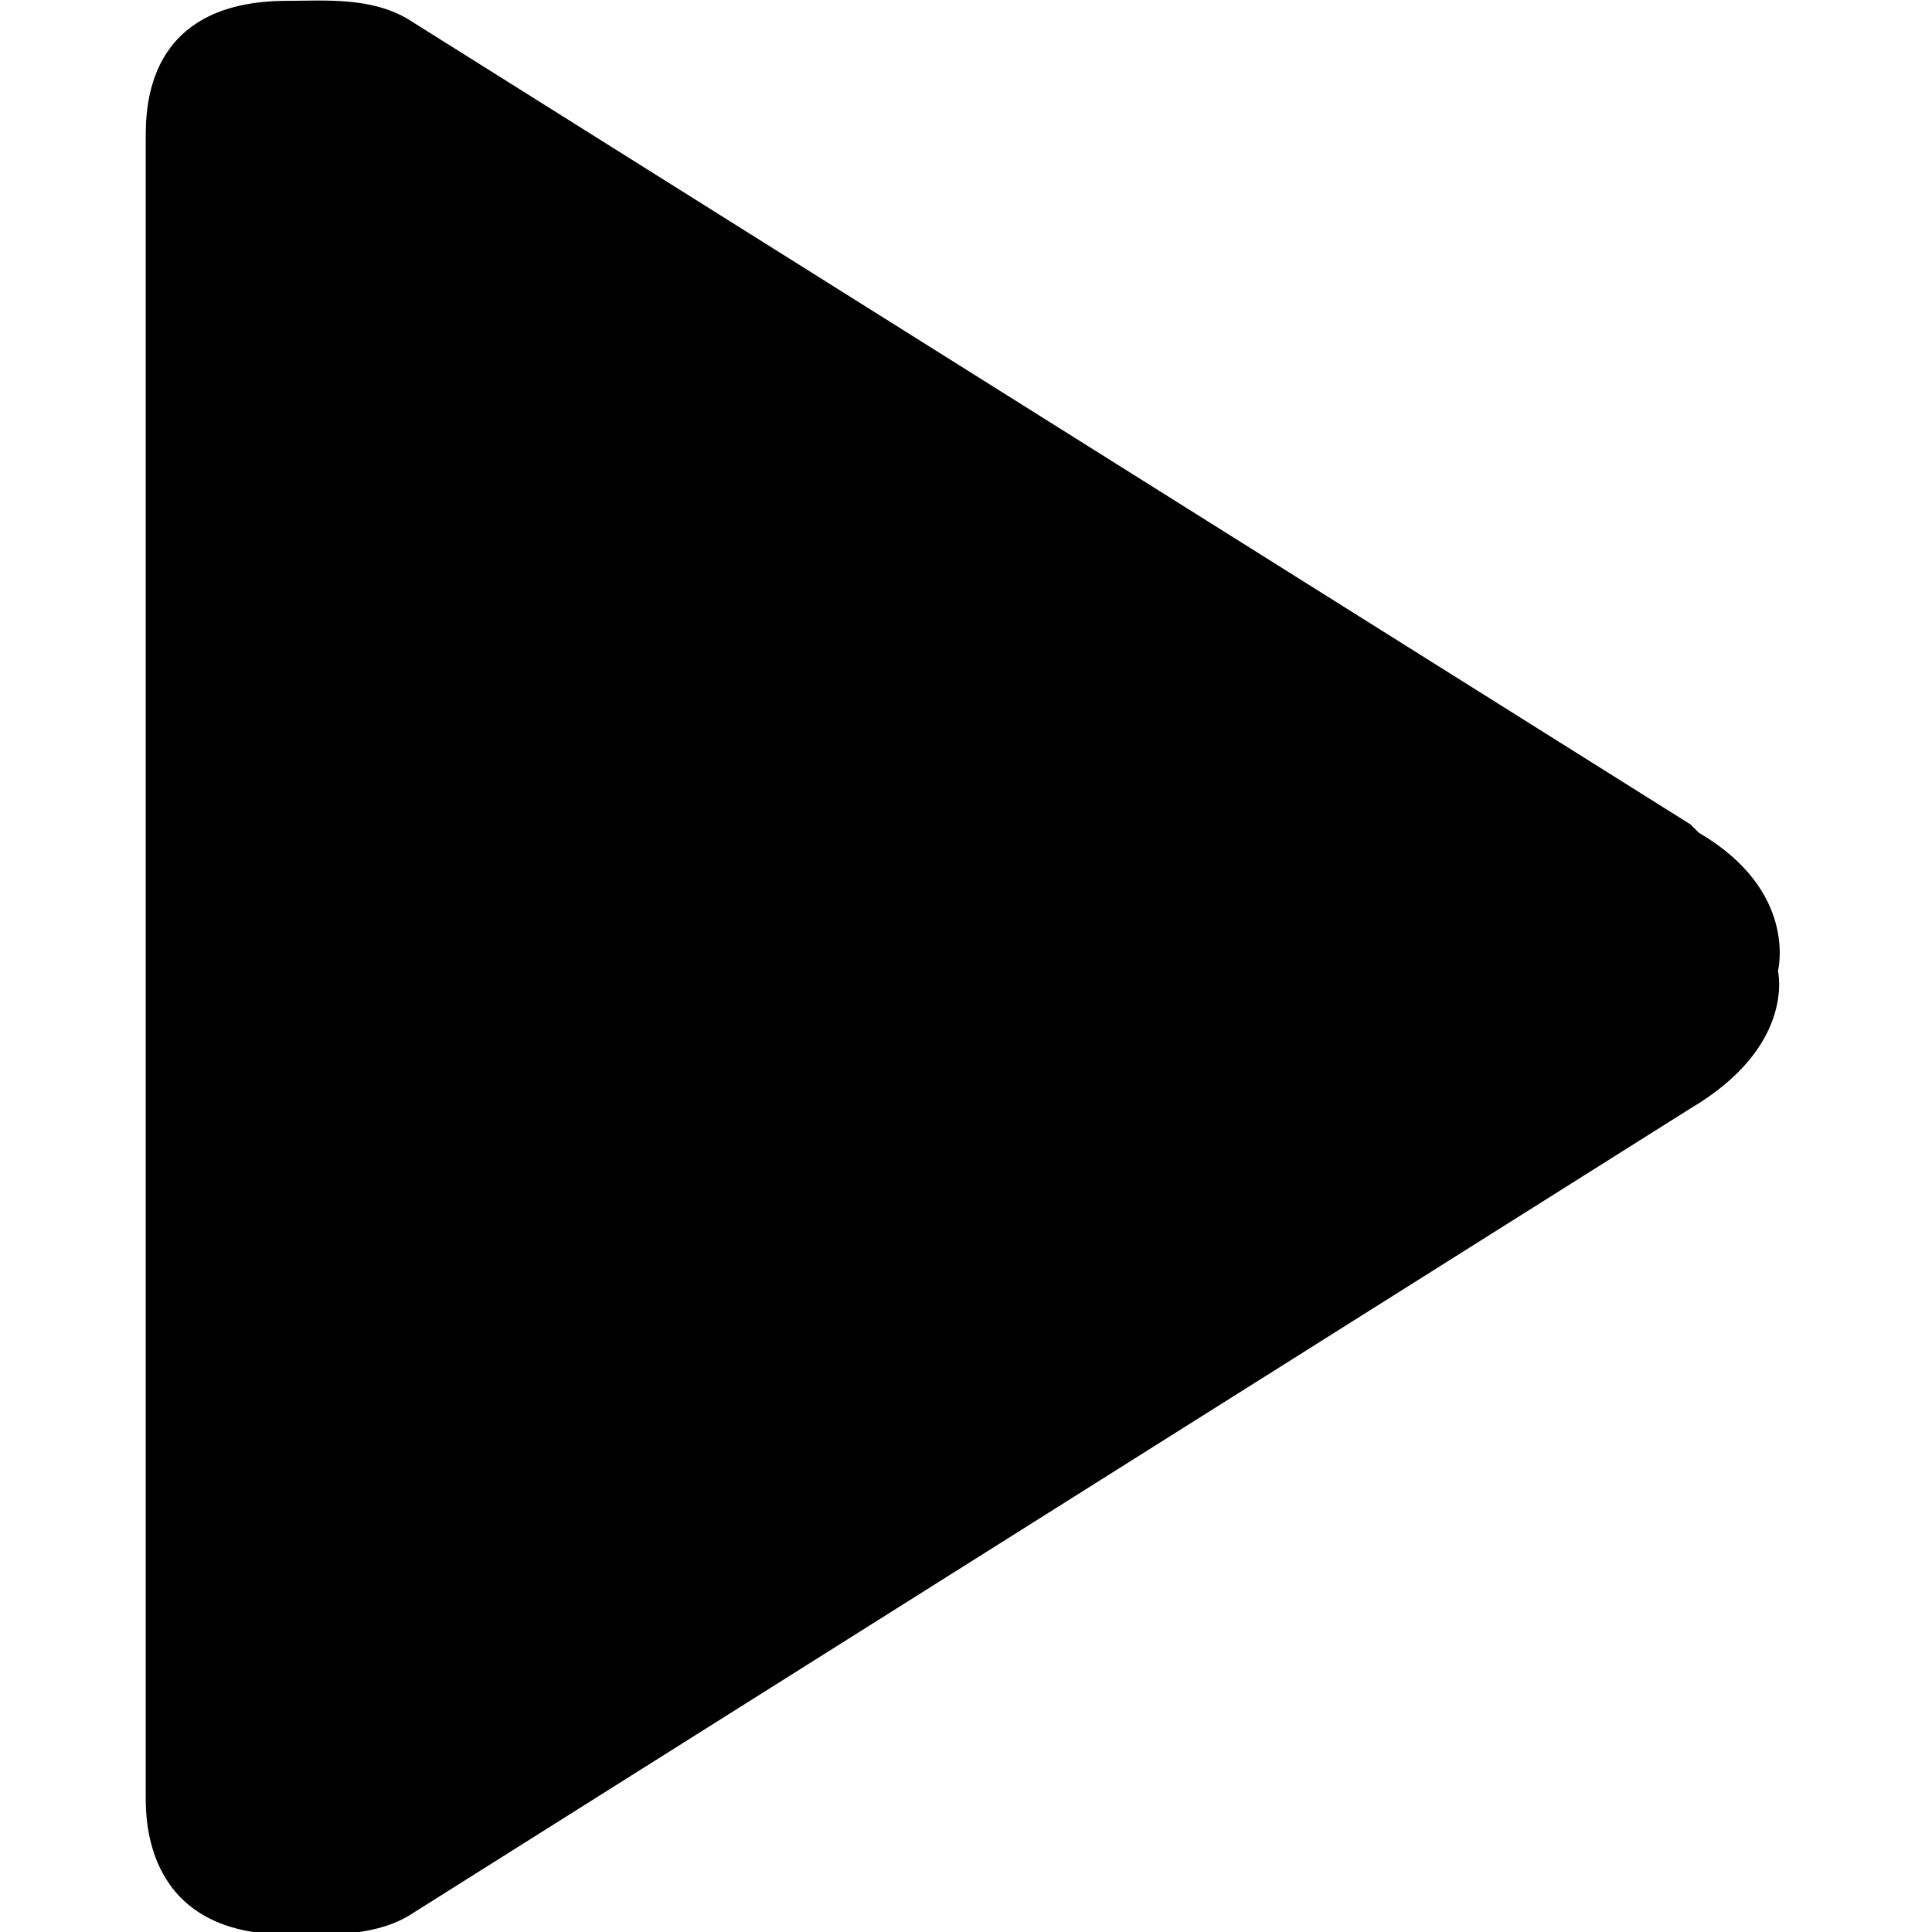 <svg xmlns="http://www.w3.org/2000/svg" class="videobox_icon" width="33%" height="33%" viewBox="0 0 232 232"><path d="M203,99L49,2.3c-4.5-2.7-10.2-2.2-14.5-2.2 c-17.1,0-17,13-17,16.6v199c0,2.8-0.07,16.6,17,16.6c4.3,0,10,0.4,14.5-2.2 l154-97c12.7-7.5,10.5-16.5,10.5-16.5S216,107,204,100z"/></svg>